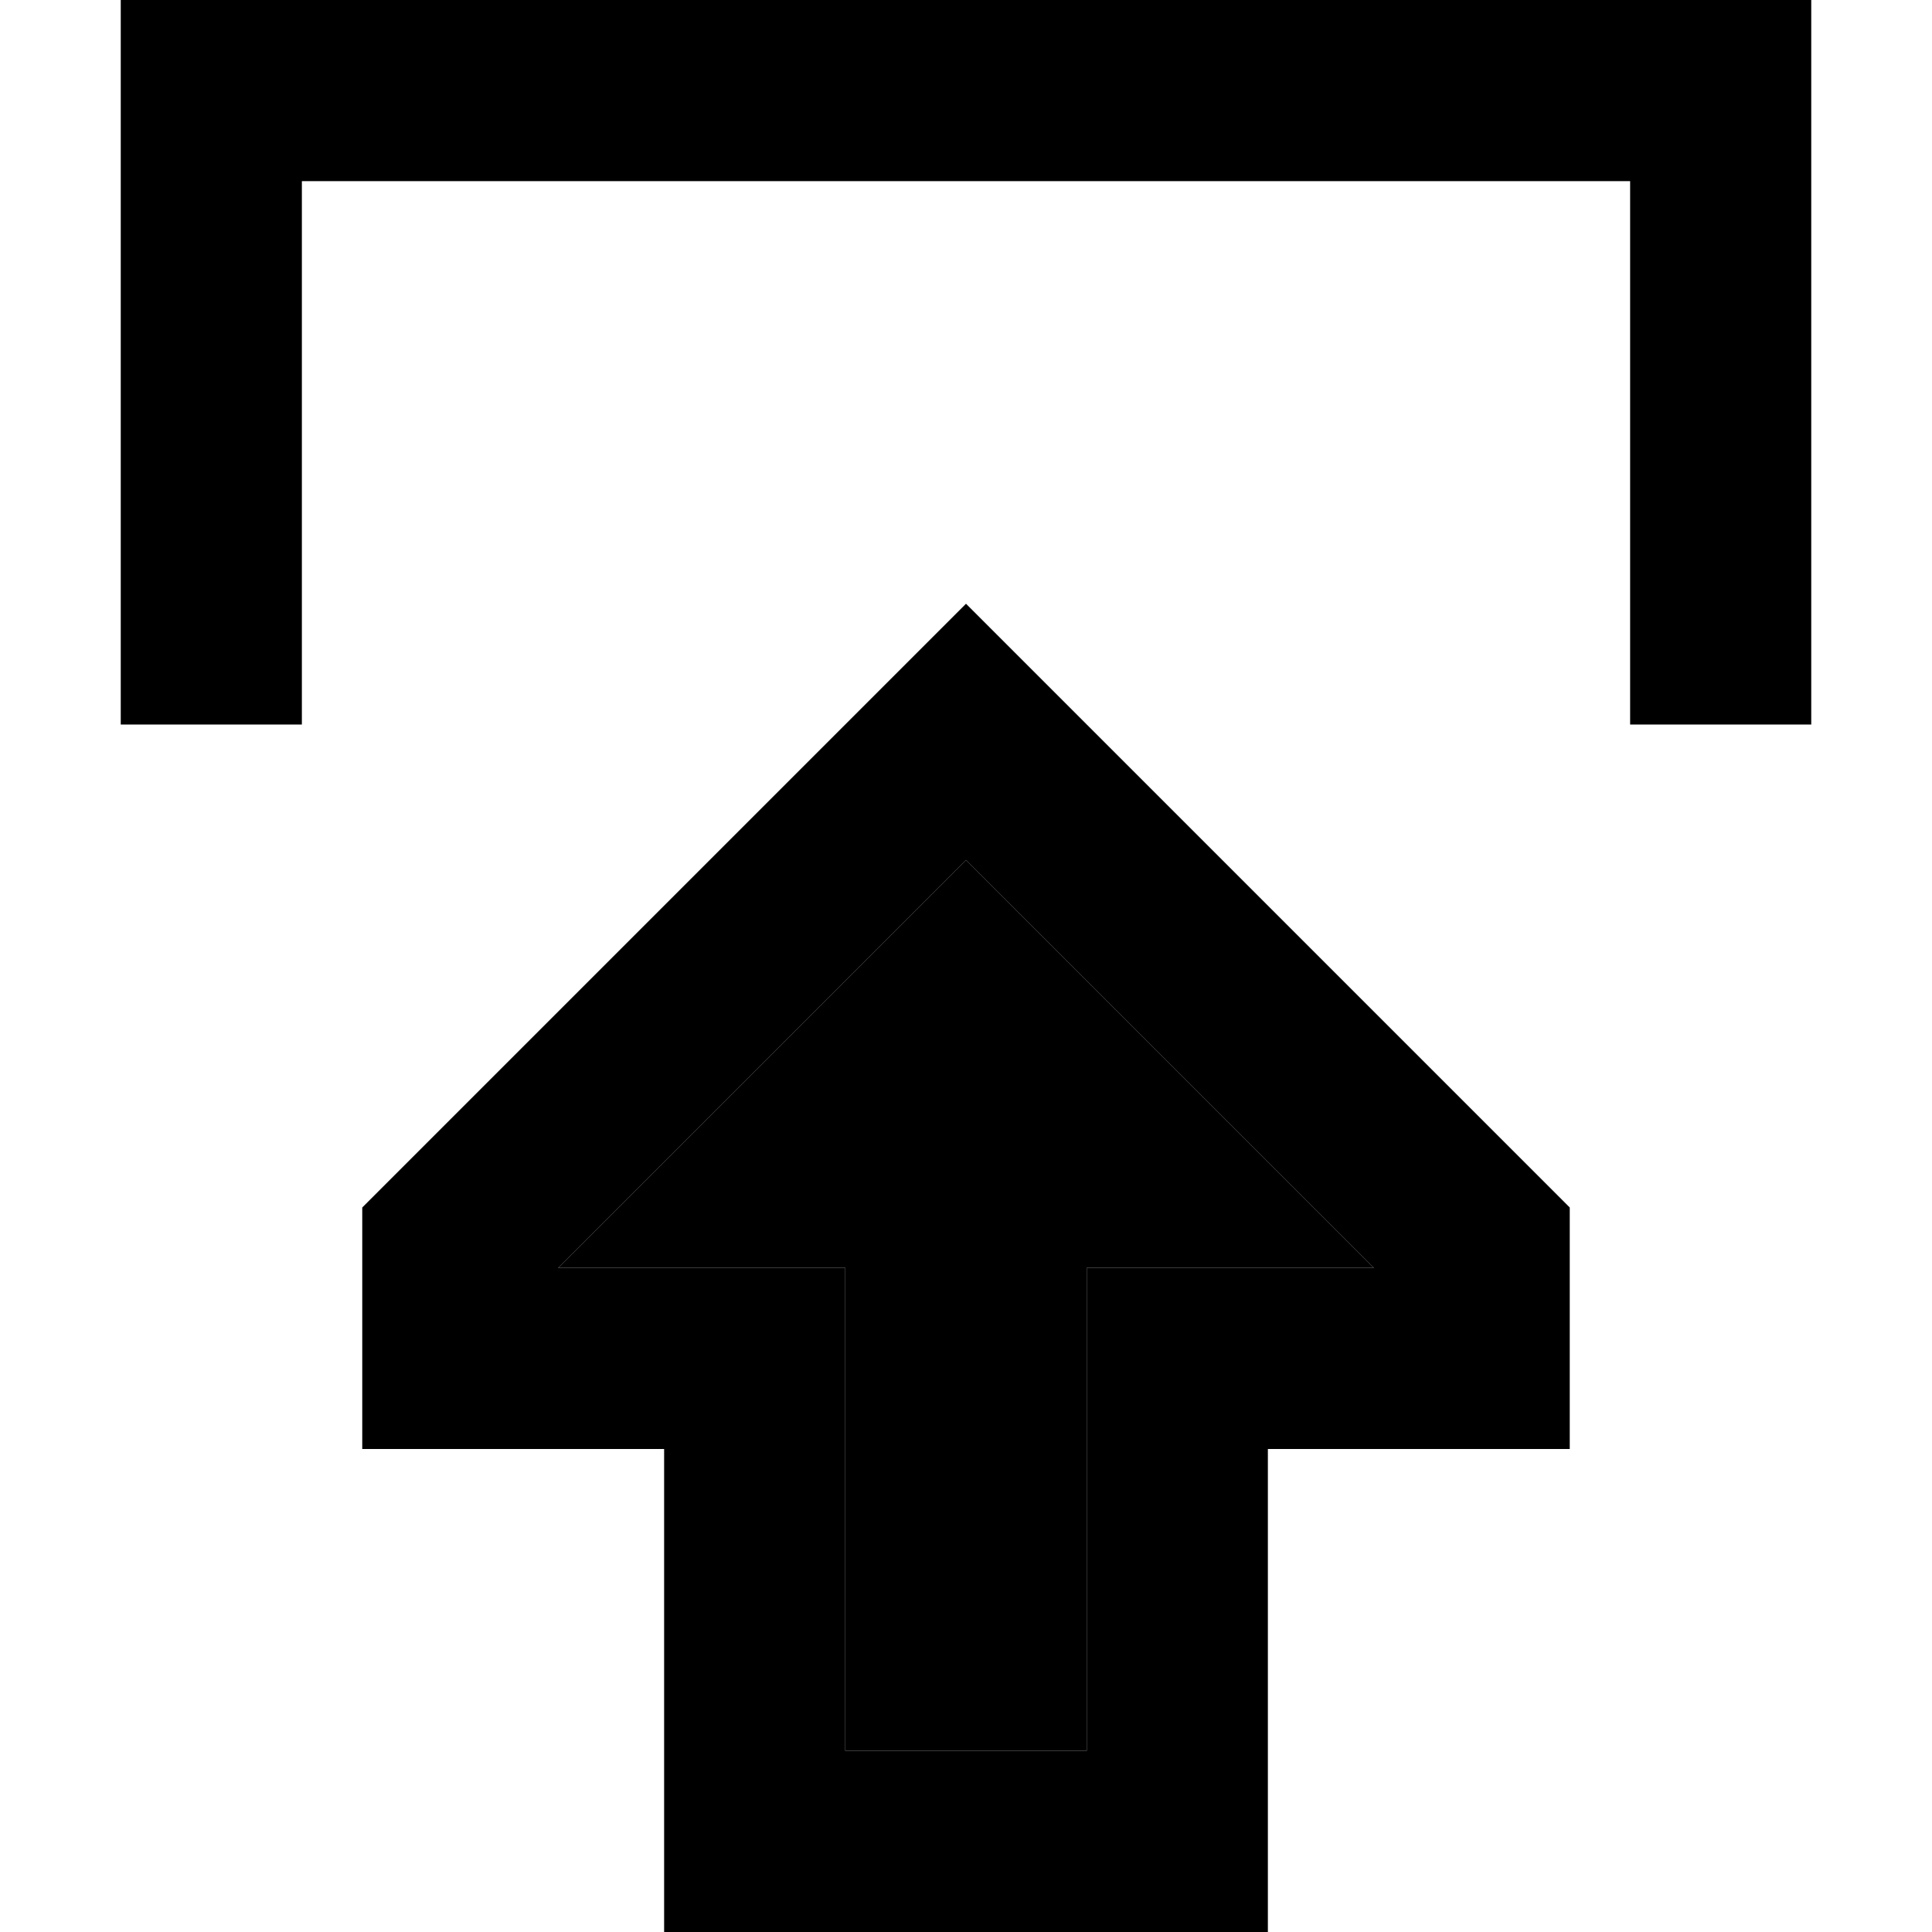 <svg xmlns="http://www.w3.org/2000/svg" width="24" height="24" viewBox="0 0 448 512">
    <path class="pr-icon-duotone-secondary" d="M115.9 336l28.1 0 48 0 0 48 0 80 64 0 0-80 0-48 48 0 28.1 0L224 227.9 115.9 336z"/>
    <path class="pr-icon-duotone-primary" d="M256 384l0-48 48 0 28.1 0L224 227.9 115.9 336l28.1 0 48 0 0 48 0 80 64 0 0-80zm1.9-190.1L384 320l0 16 0 48-32 0-16 0-32 0 0 48 0 32 0 48-48 0-64 0-48 0 0-48 0-32 0-48-32 0-16 0-32 0 0-48 0-16L190.1 193.9 224 160l33.9 33.9zM48 168l0 24L0 192l0-24L0 24 0 0 24 0 424 0l24 0 0 24 0 144 0 24-48 0 0-24 0-120L48 48l0 120z"/>
</svg>